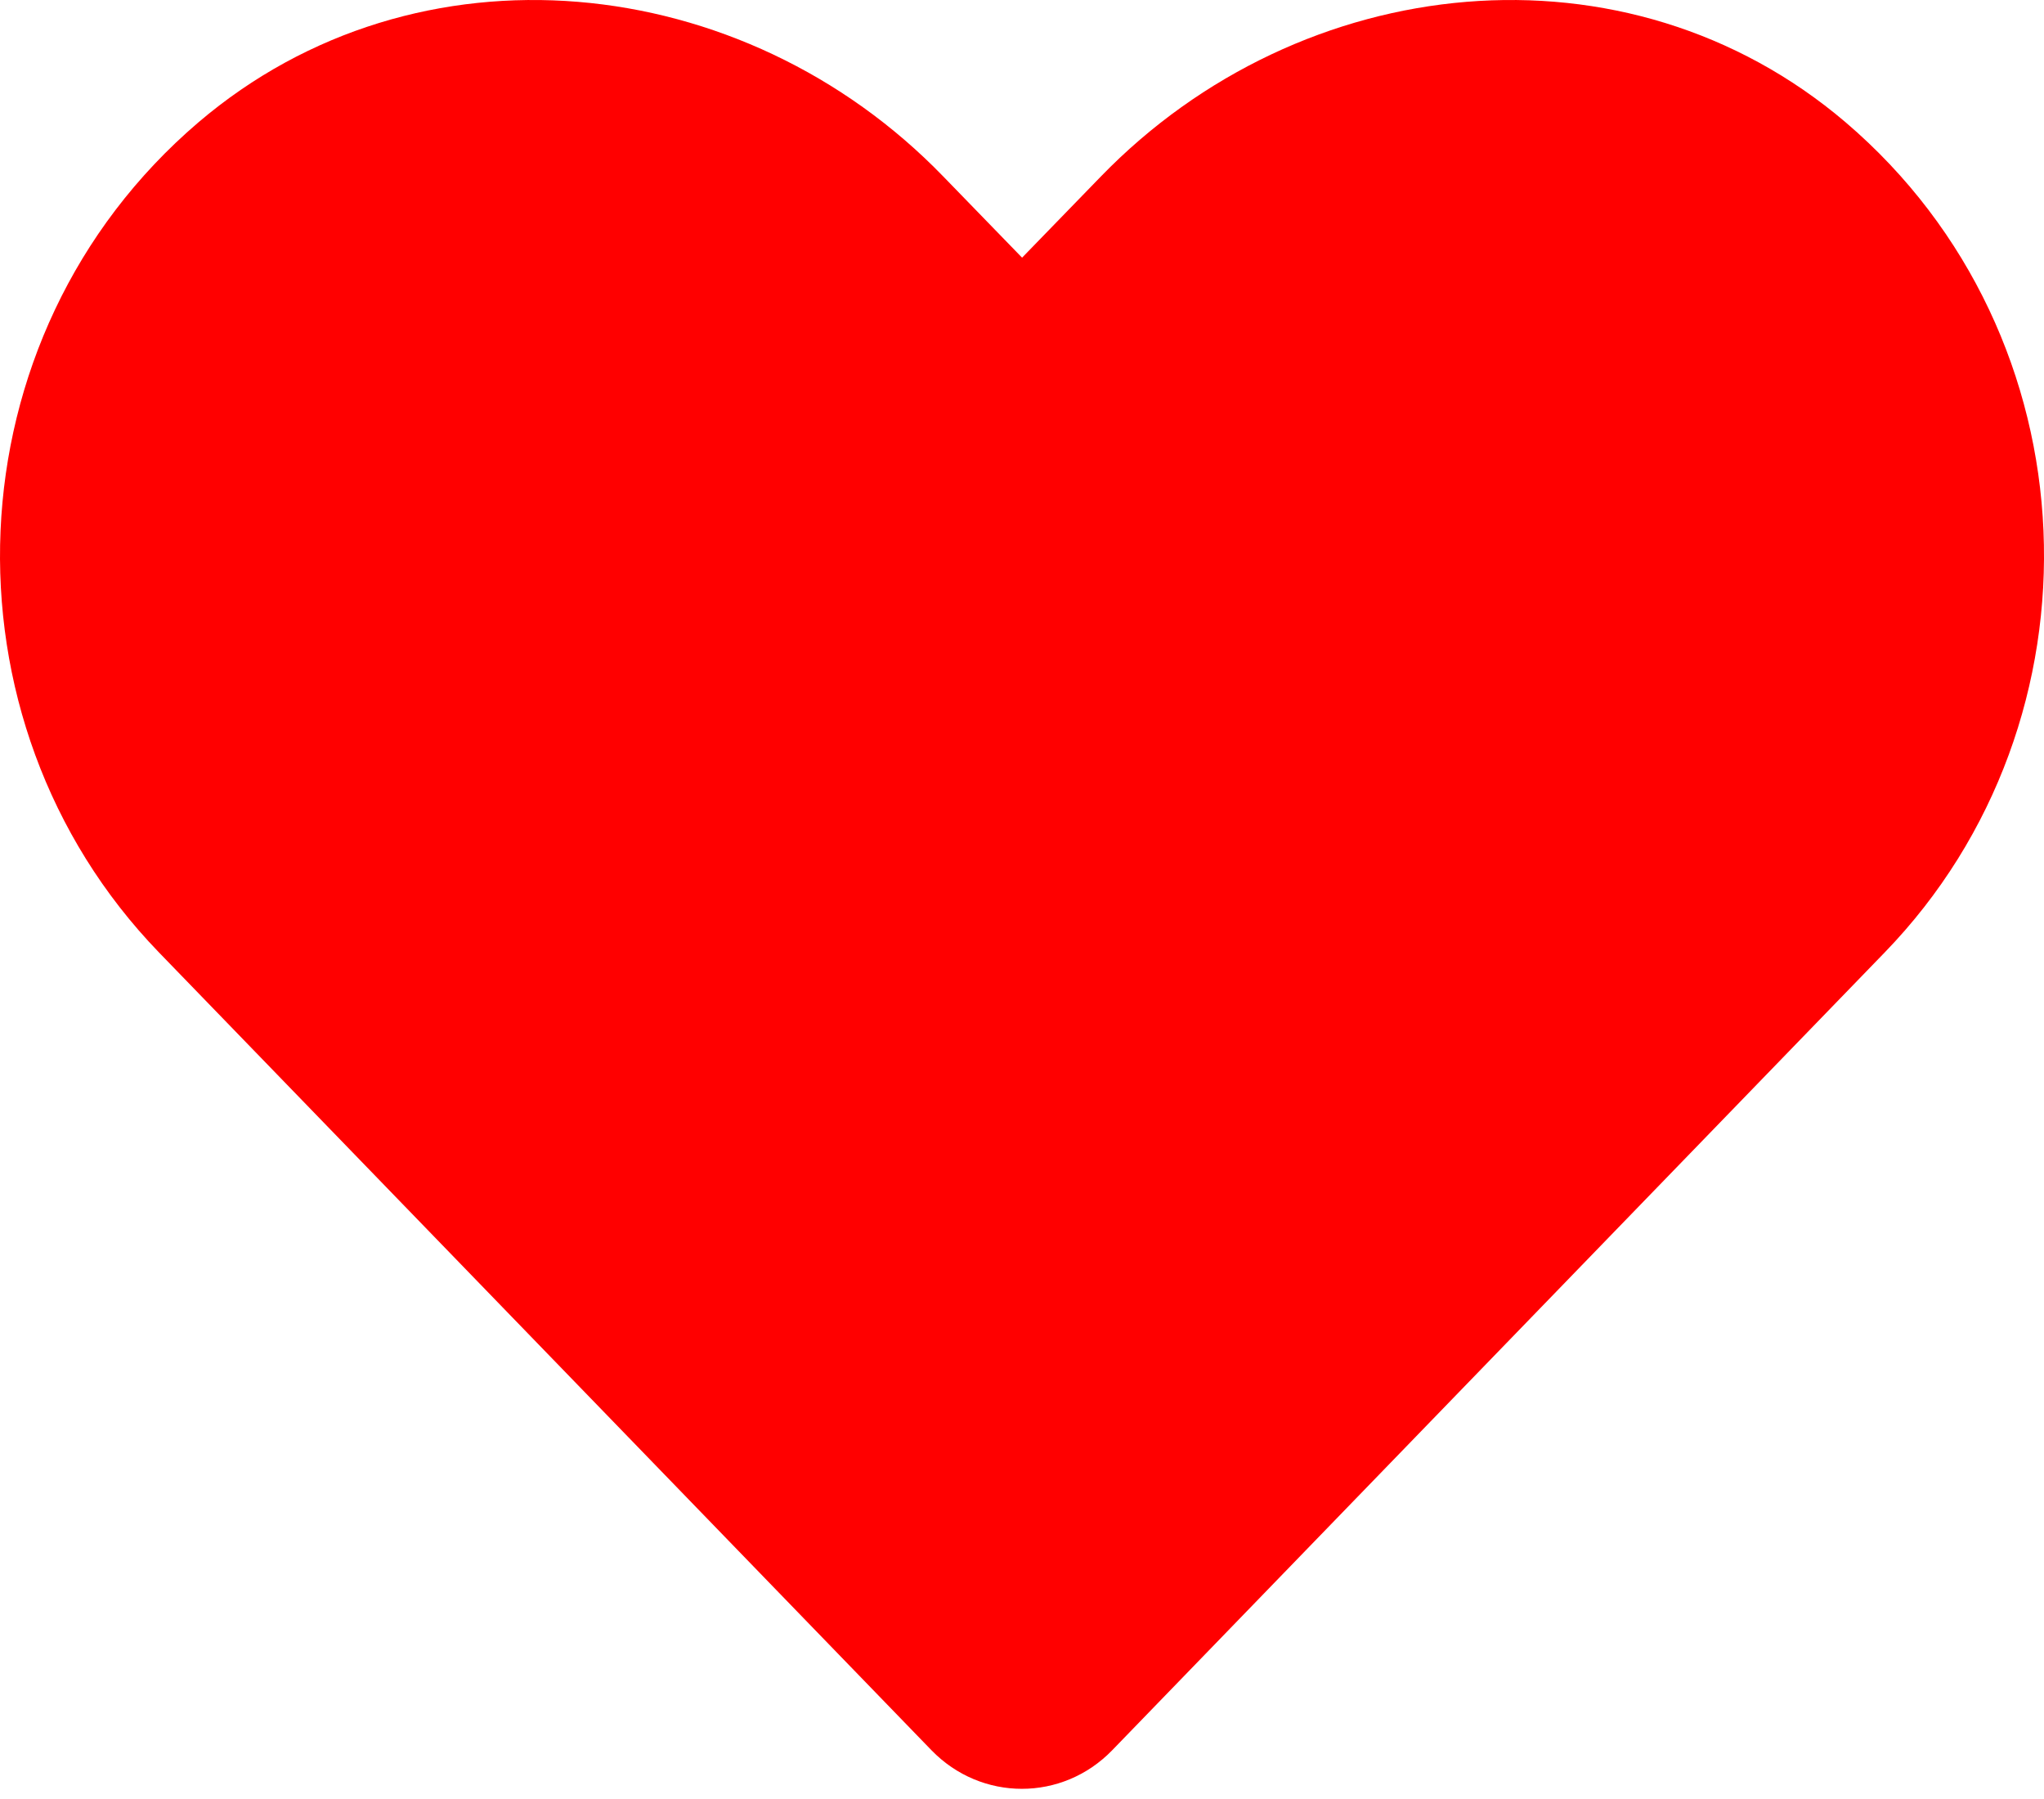 <svg width="25" height="22" viewBox="0 0 25 22" fill="none" xmlns="http://www.w3.org/2000/svg">
<path d="M22.574 1.496C19.898 -0.785 15.919 -0.374 13.463 2.16L12.501 3.151L11.539 2.16C9.088 -0.374 5.103 -0.785 2.427 1.496C-0.639 4.113 -0.8 8.81 1.944 11.647L11.392 21.403C12.003 22.033 12.994 22.033 13.604 21.403L23.052 11.647C25.801 8.81 25.64 4.113 22.574 1.496Z" fill="#FF0000"/>
</svg>
